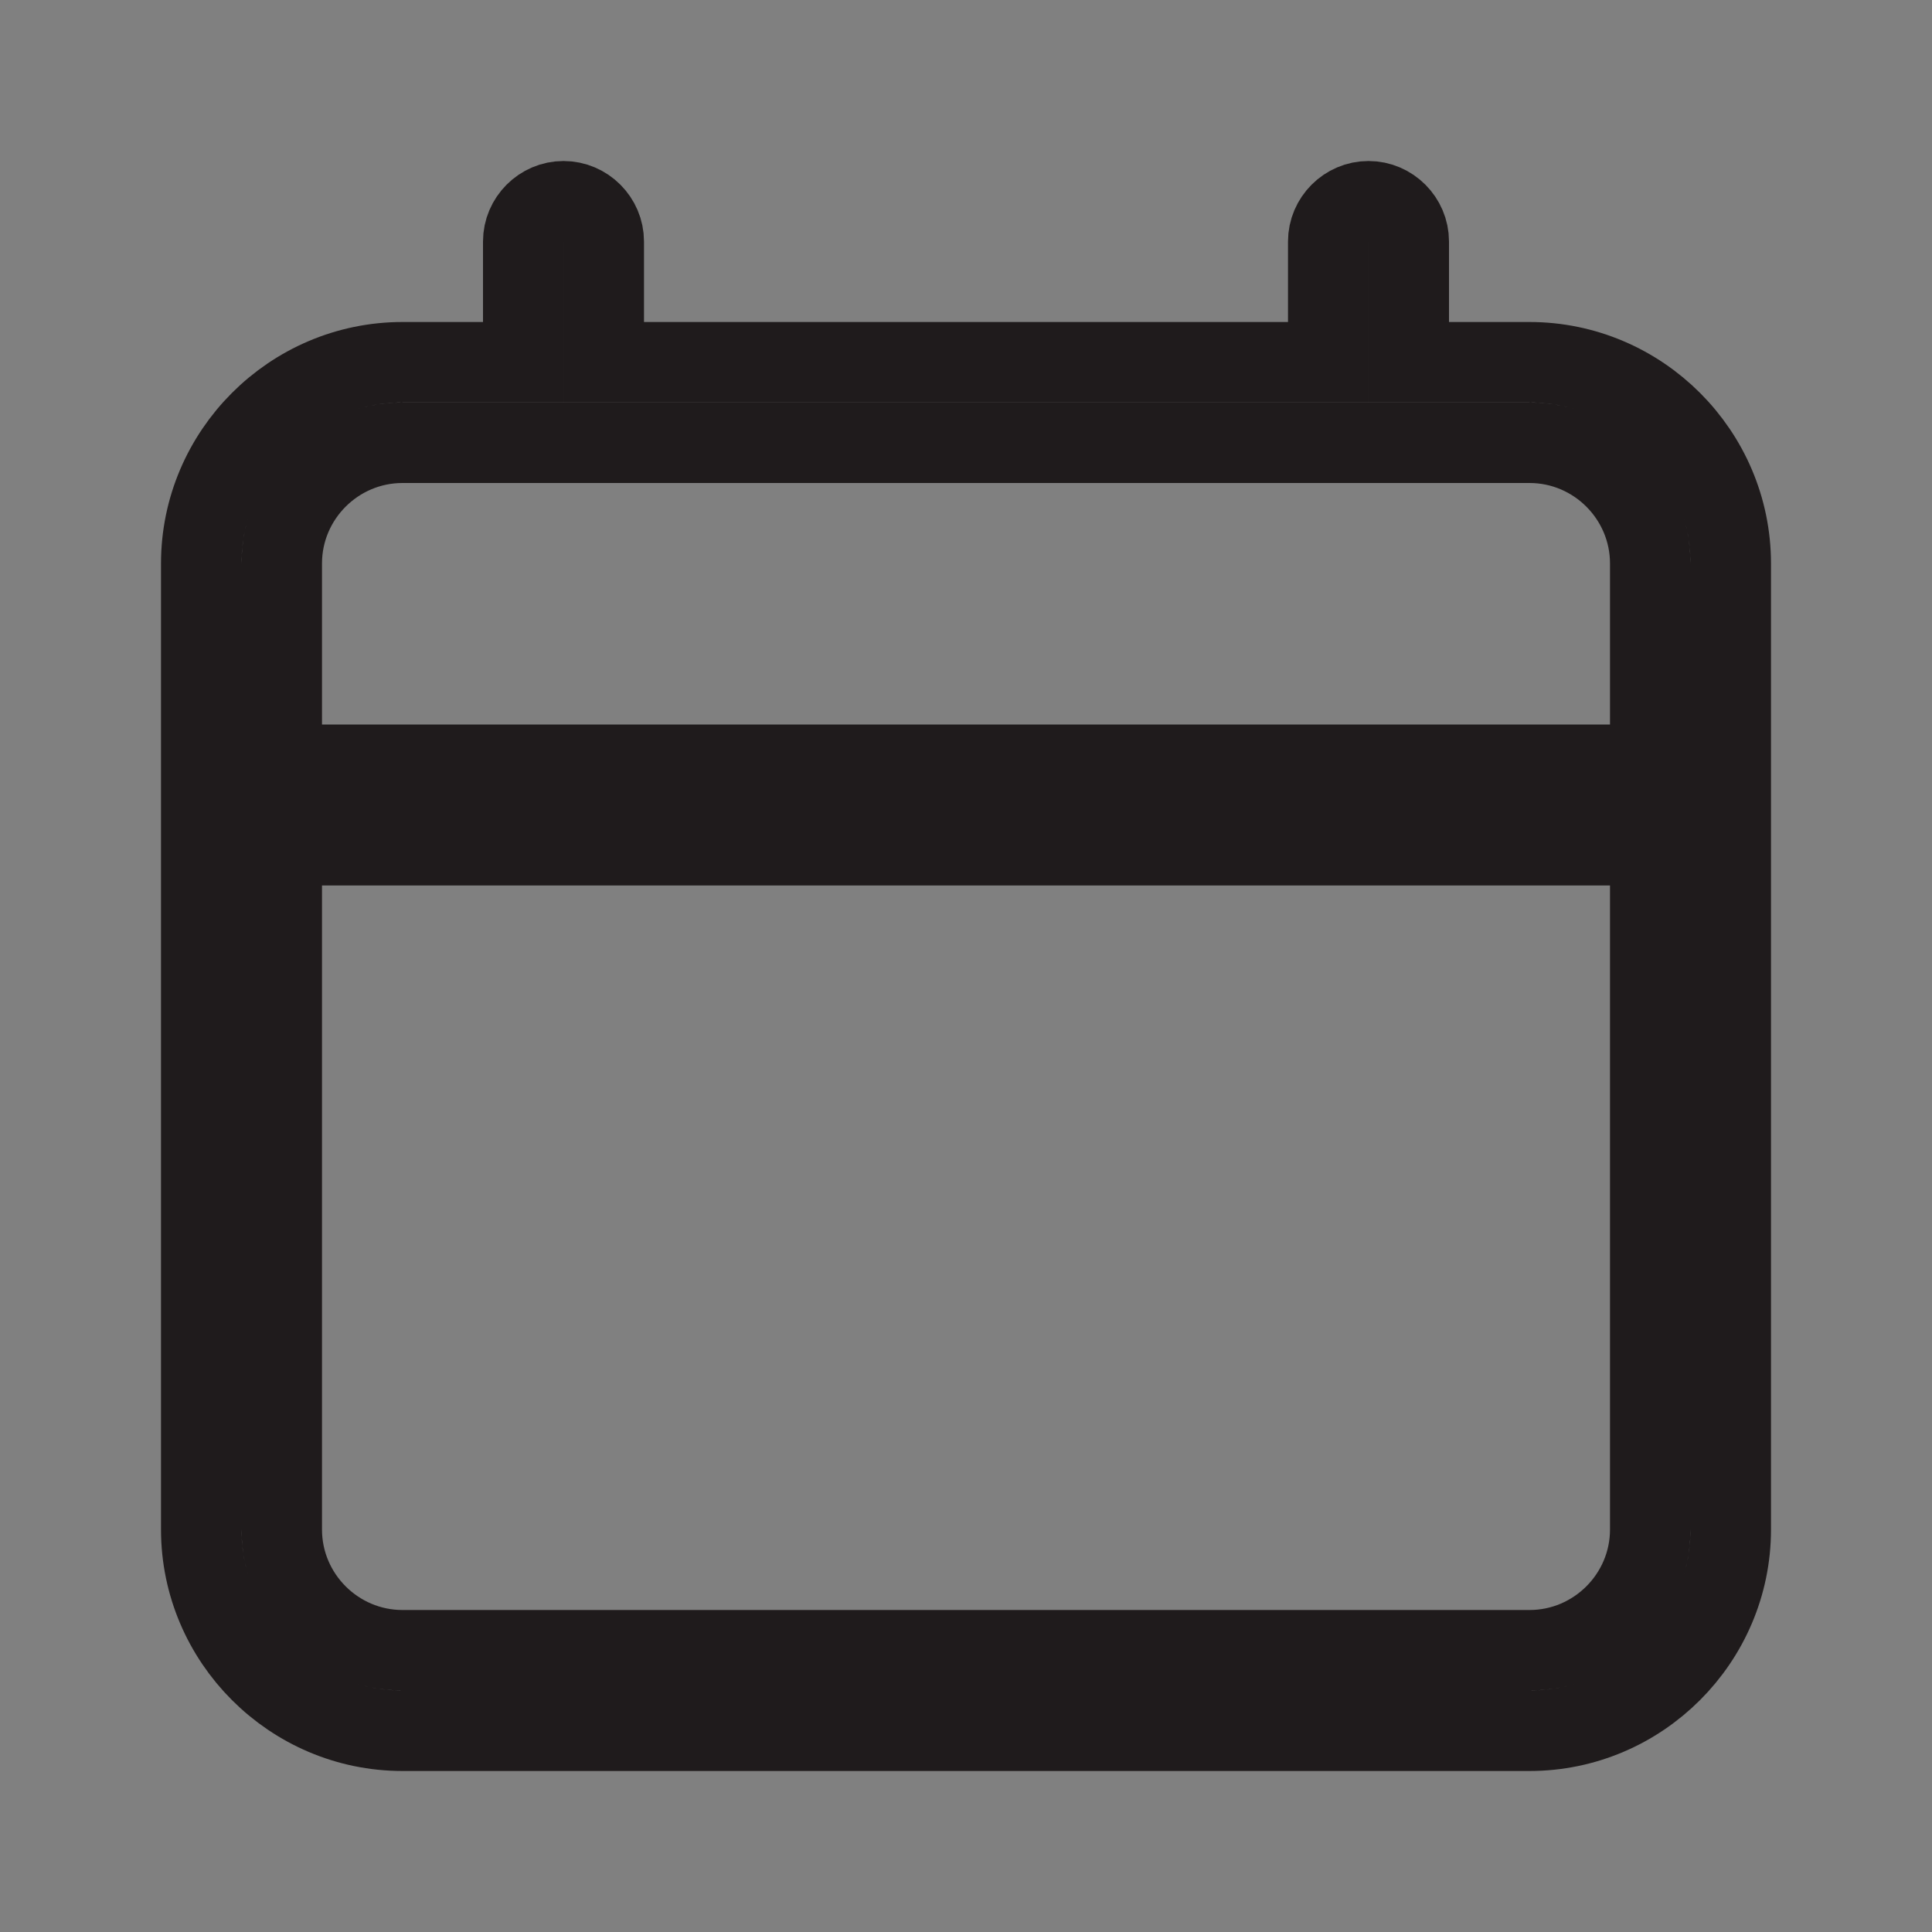 <svg width="24" height="24" viewBox="0 0 24 24" fill="none" xmlns="http://www.w3.org/2000/svg">
<rect x="0" y="0" width="24" height="24" fill="#808080" stroke="none"/>
<path d="M17.5 4V4.5H18H19C20.374 4.5 21.5 5.626 21.5 7V19C21.5 20.374 20.374 21.5 19 21.5H5C3.626 21.5 2.5 20.374 2.5 19V7C2.5 5.626 3.626 4.5 5 4.5H6H6.5V4V3C6.5 2.726 6.726 2.5 7 2.5C7.274 2.5 7.5 2.726 7.5 3V4V4.5H8H16H16.5V4V3C16.5 2.726 16.726 2.5 17 2.5C17.274 2.5 17.5 2.726 17.5 3V4ZM20 9.5H20.5V9V7C20.5 6.174 19.826 5.5 19 5.5H5C4.174 5.5 3.5 6.174 3.5 7V9V9.5H4H20ZM4 10.5H3.5V11V19C3.5 19.826 4.174 20.5 5 20.5H19C19.826 20.5 20.5 19.826 20.5 19V11V10.5H20H4Z" fill="white" stroke="#1F1B1C"/>
</svg>
